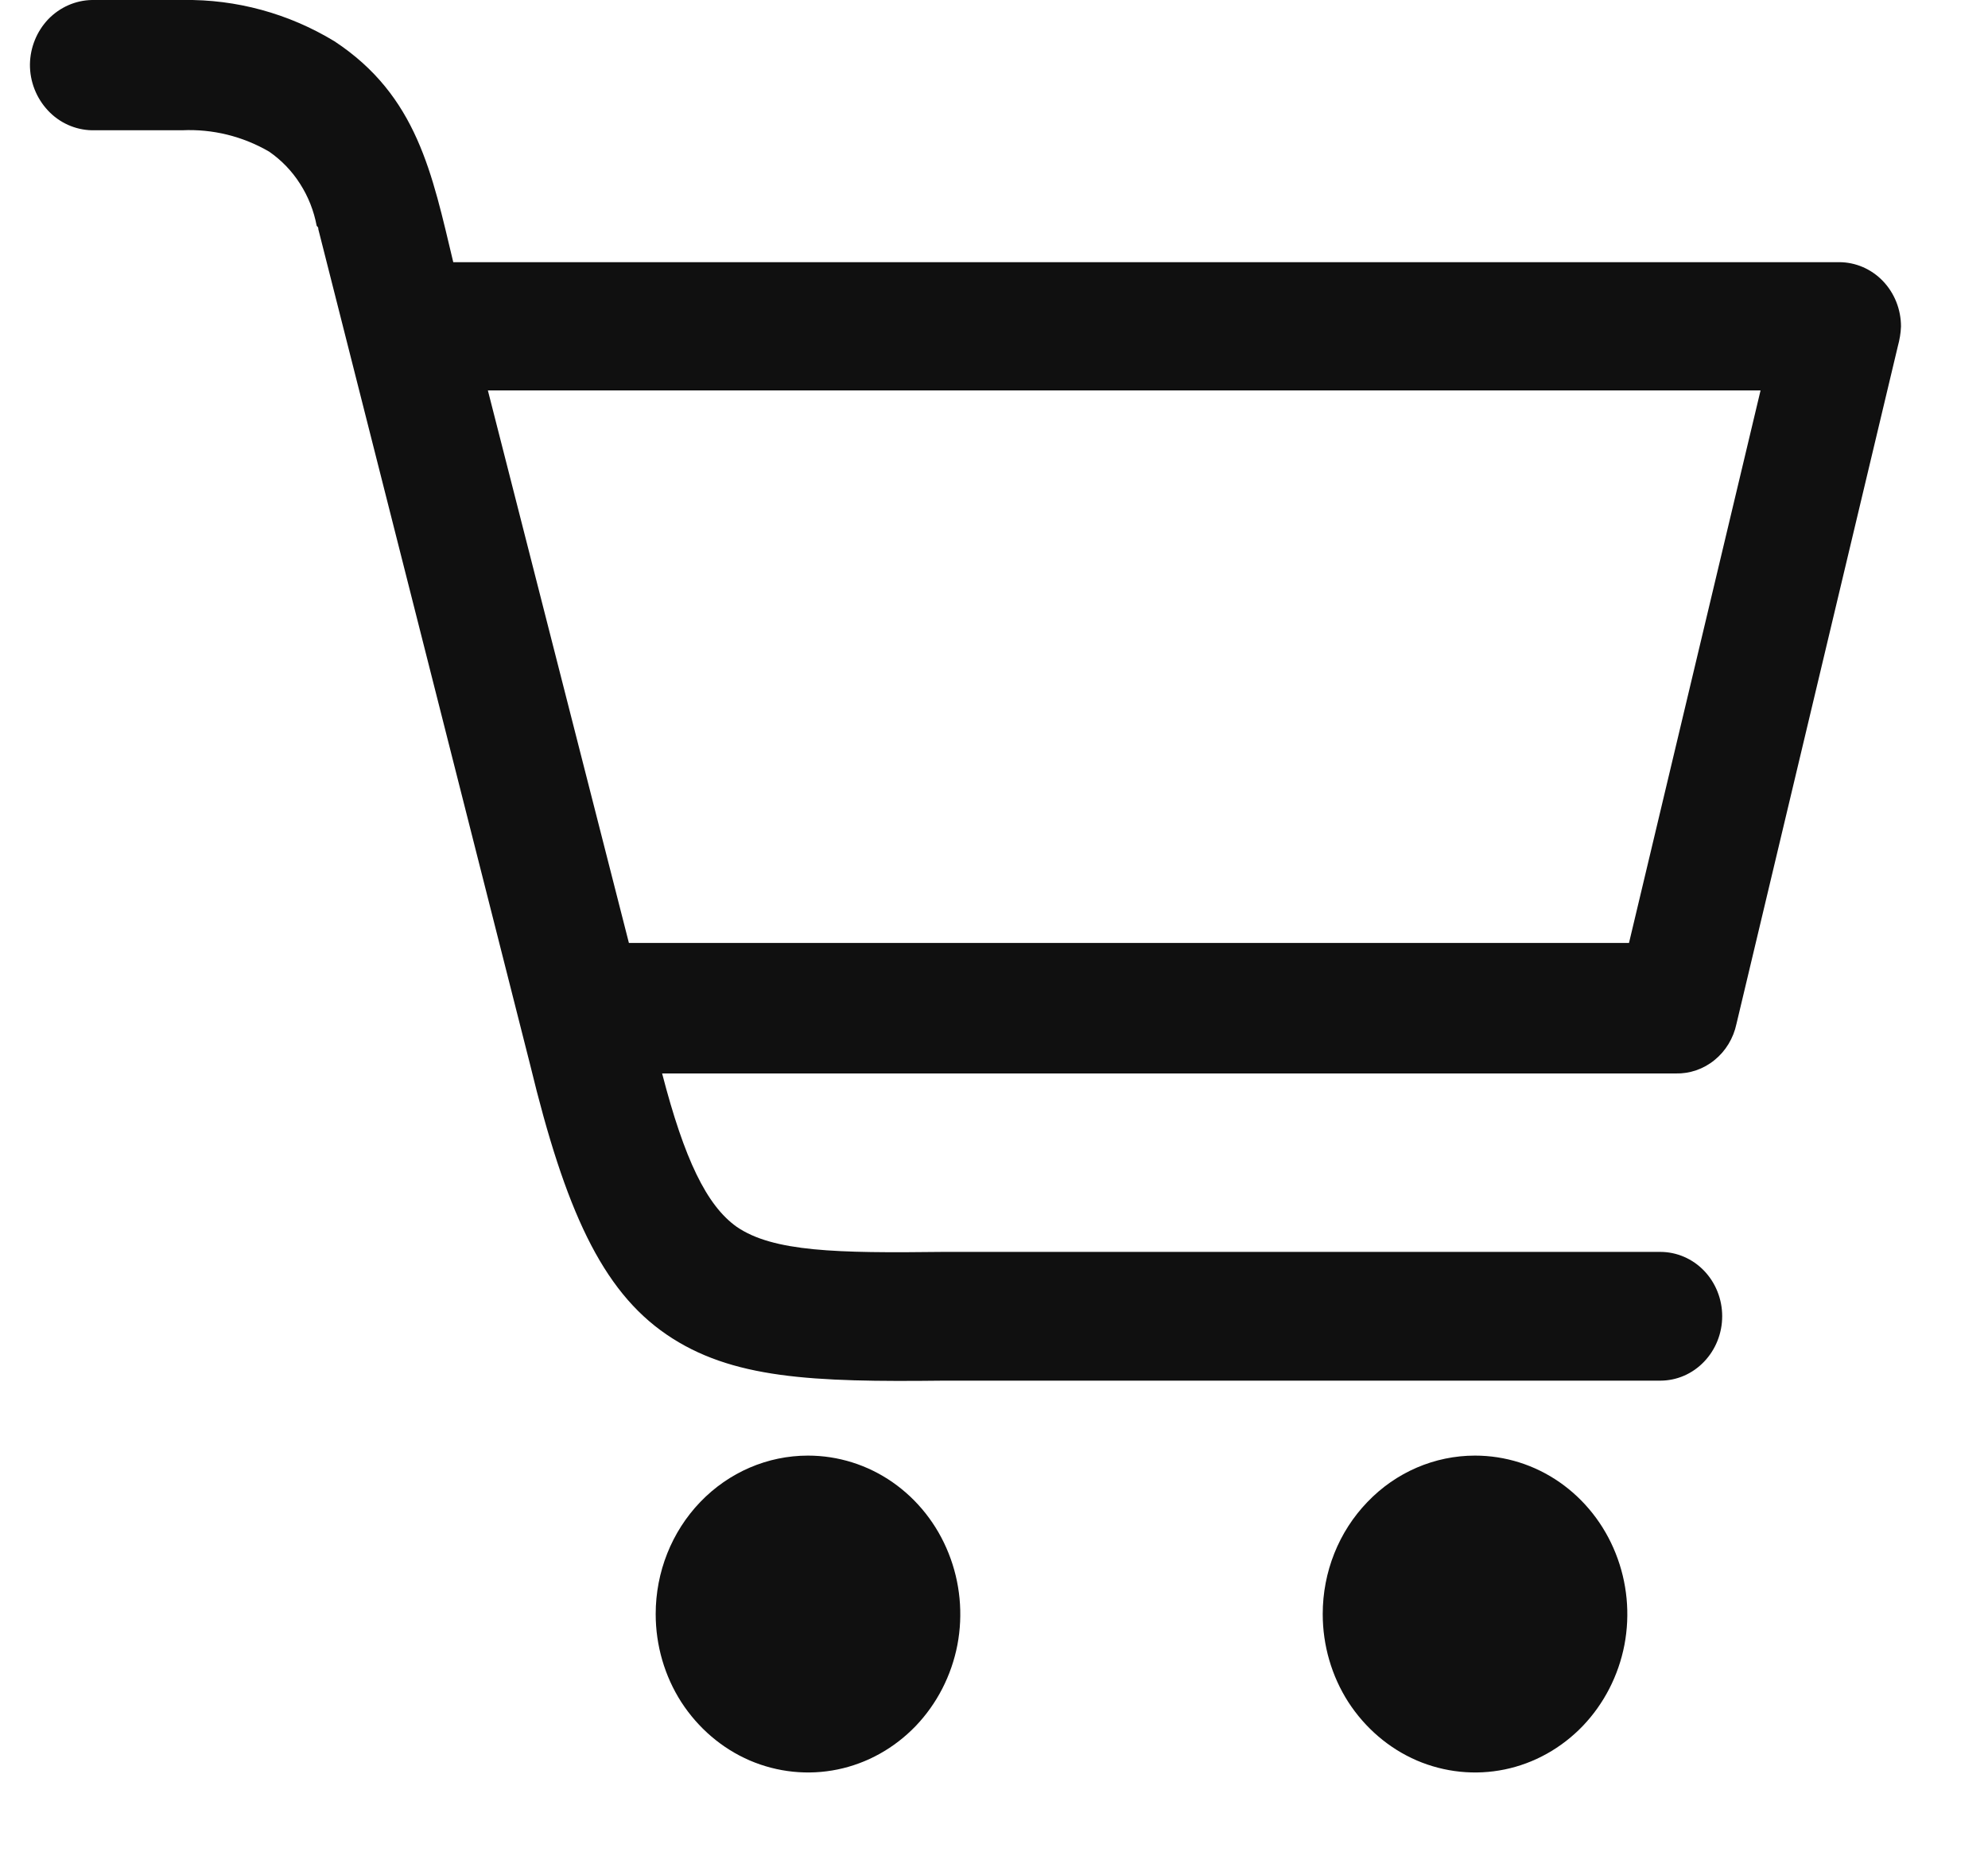 <svg width="17" height="16" viewBox="0 0 17 16" fill="none" xmlns="http://www.w3.org/2000/svg">
<path d="M0.785 1.114C0.643 1.111 0.508 1.05 0.41 0.945C0.311 0.839 0.255 0.698 0.256 0.551C0.258 0.405 0.315 0.267 0.413 0.164C0.512 0.062 0.645 0.003 0.785 0H1.566C2.02 -0.007 2.468 0.115 2.86 0.353C3.569 0.82 3.695 1.488 3.876 2.242H15.727C15.867 2.242 16.002 2.3 16.101 2.403C16.2 2.506 16.256 2.646 16.256 2.792C16.254 2.849 16.244 2.906 16.229 2.961L14.849 8.756C14.823 8.879 14.757 8.988 14.662 9.065C14.567 9.143 14.449 9.183 14.329 9.18H5.662C5.852 9.913 6.042 10.308 6.299 10.491C6.611 10.706 7.158 10.717 8.061 10.706H14.198C14.338 10.706 14.473 10.764 14.572 10.867C14.671 10.97 14.727 11.11 14.727 11.256C14.727 11.402 14.671 11.542 14.572 11.645C14.473 11.749 14.338 11.807 14.198 11.807H8.07C6.946 11.82 6.254 11.792 5.699 11.412C5.145 11.033 4.832 10.34 4.534 9.108L2.722 1.96C2.722 1.946 2.722 1.946 2.708 1.931C2.684 1.803 2.636 1.681 2.566 1.572C2.497 1.463 2.407 1.37 2.302 1.297C2.075 1.165 1.818 1.102 1.558 1.114H0.785ZM12.264 3.339H4.172L5.378 8.064H13.93L15.055 3.339H12.264ZM12.613 12.448C12.871 12.448 13.123 12.527 13.337 12.676C13.551 12.825 13.718 13.037 13.816 13.284C13.915 13.532 13.941 13.804 13.891 14.067C13.84 14.33 13.716 14.571 13.534 14.761C13.352 14.95 13.12 15.08 12.867 15.132C12.615 15.184 12.353 15.157 12.115 15.055C11.877 14.952 11.674 14.778 11.53 14.556C11.387 14.333 11.311 14.071 11.311 13.803C11.311 13.443 11.448 13.099 11.693 12.845C11.937 12.59 12.268 12.448 12.613 12.448ZM6.909 12.448C7.167 12.448 7.419 12.527 7.633 12.676C7.847 12.825 8.014 13.037 8.112 13.284C8.211 13.532 8.237 13.804 8.187 14.067C8.136 14.33 8.012 14.571 7.83 14.761C7.648 14.95 7.416 15.08 7.163 15.132C6.911 15.184 6.649 15.157 6.411 15.055C6.173 14.952 5.97 14.778 5.826 14.556C5.683 14.333 5.607 14.071 5.607 13.803C5.607 13.443 5.744 13.099 5.988 12.845C6.233 12.59 6.564 12.448 6.909 12.448Z" fill="#101010"/>
</svg>
